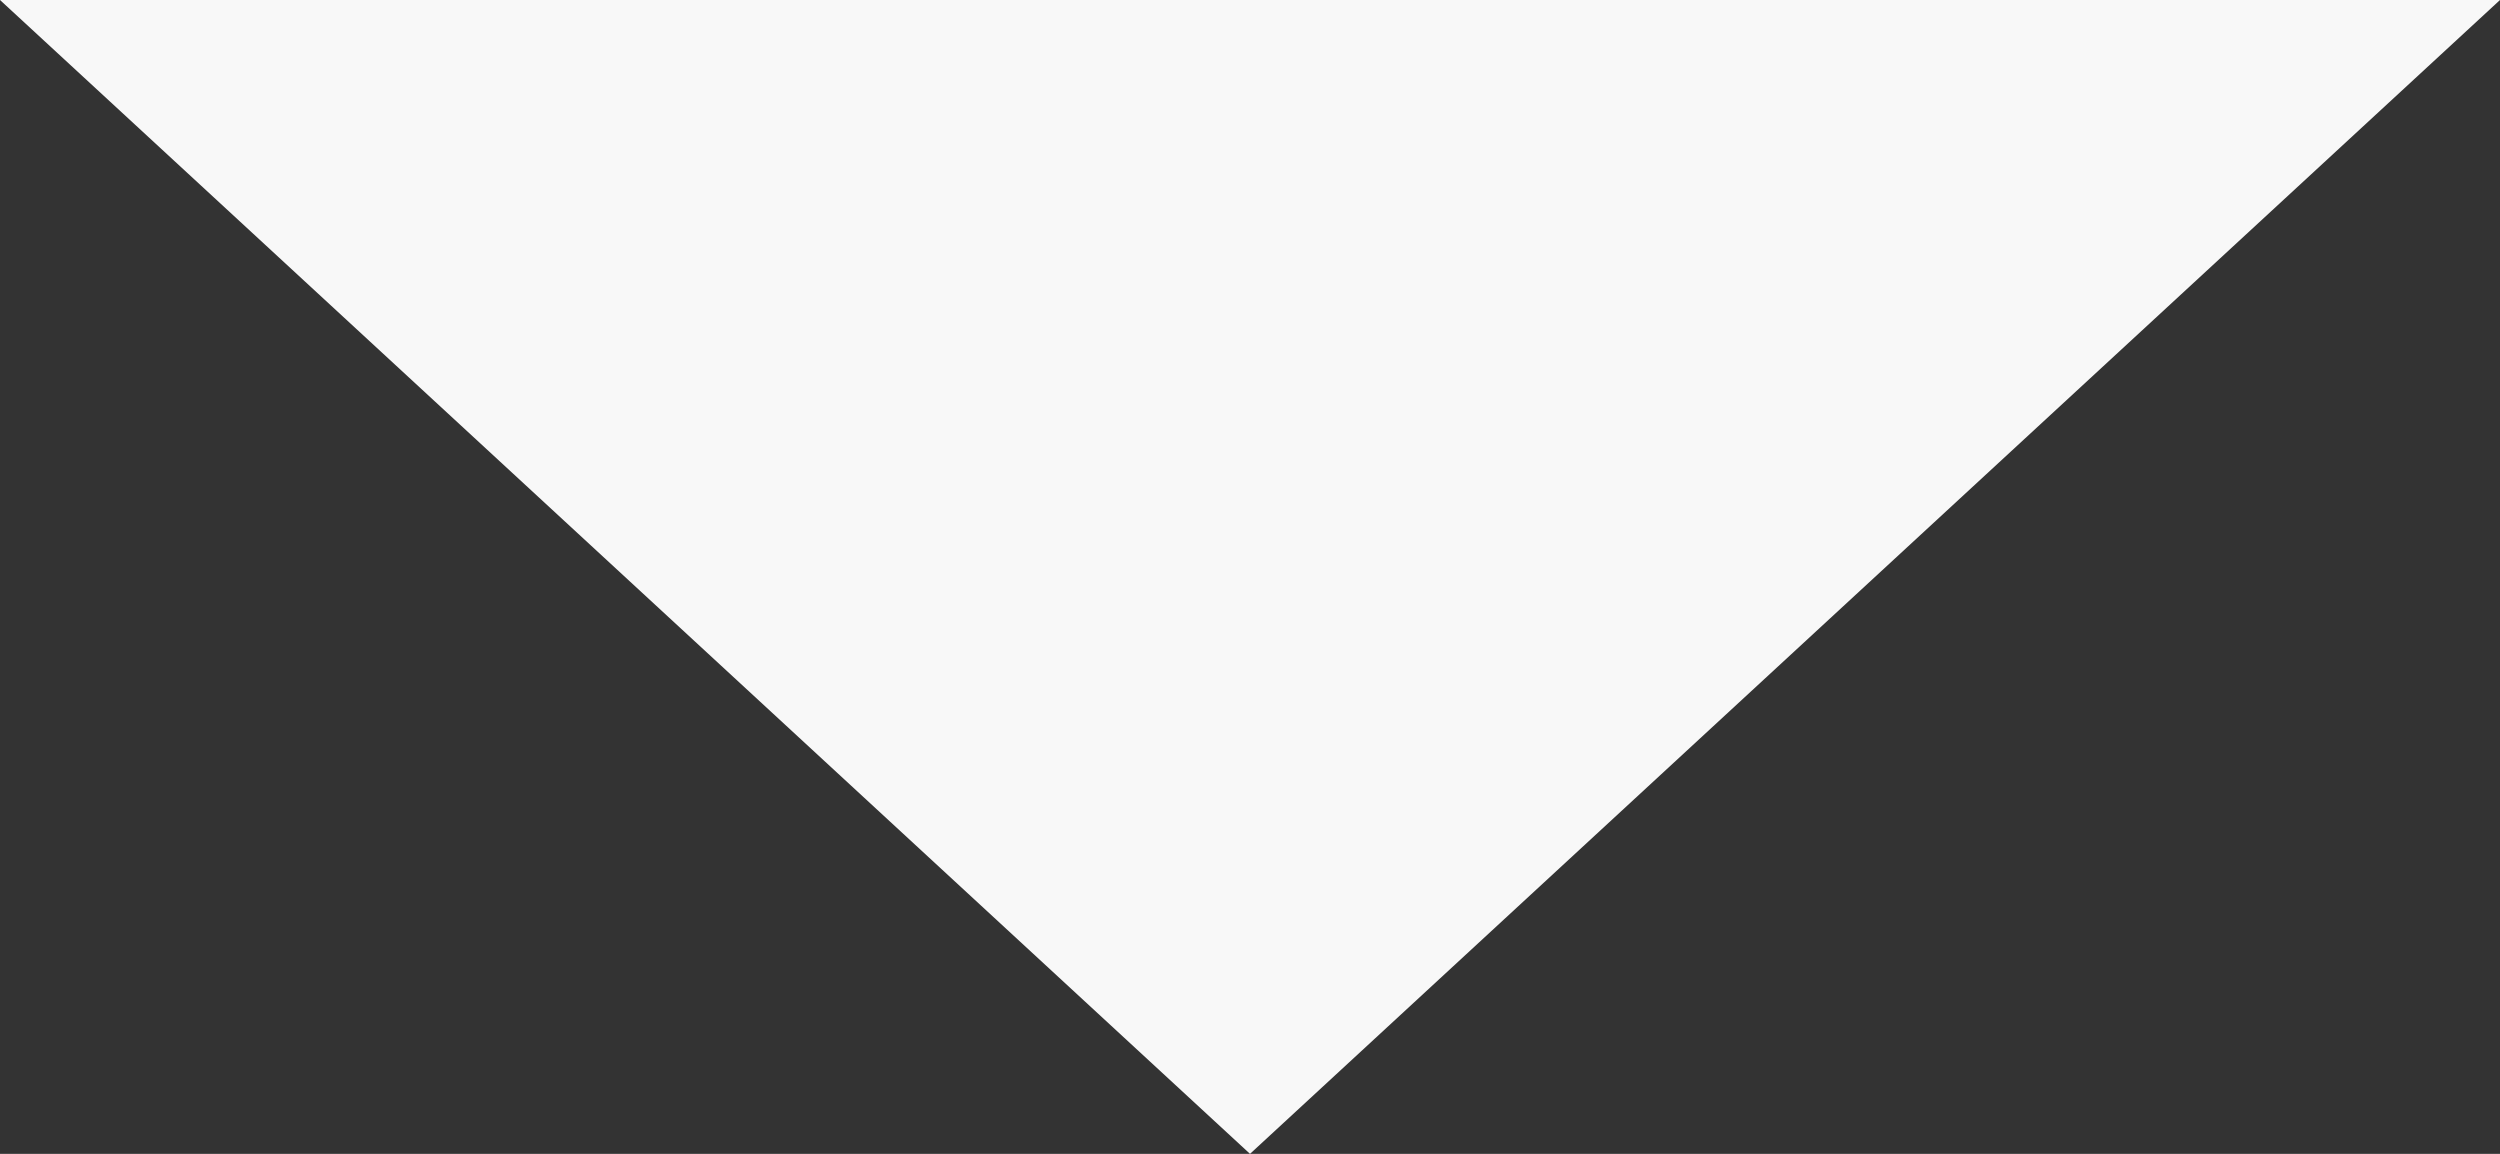 <svg width="78" height="36" viewBox="0 0 78 36" fill="none" xmlns="http://www.w3.org/2000/svg">
<rect x="0" y="0" width="78" height="36" fill="#333333" stroke="none"/>
<path d="M39 36L78 8.04663e-07H0L39 36Z" fill="#F8F8F8"/>
</svg>
